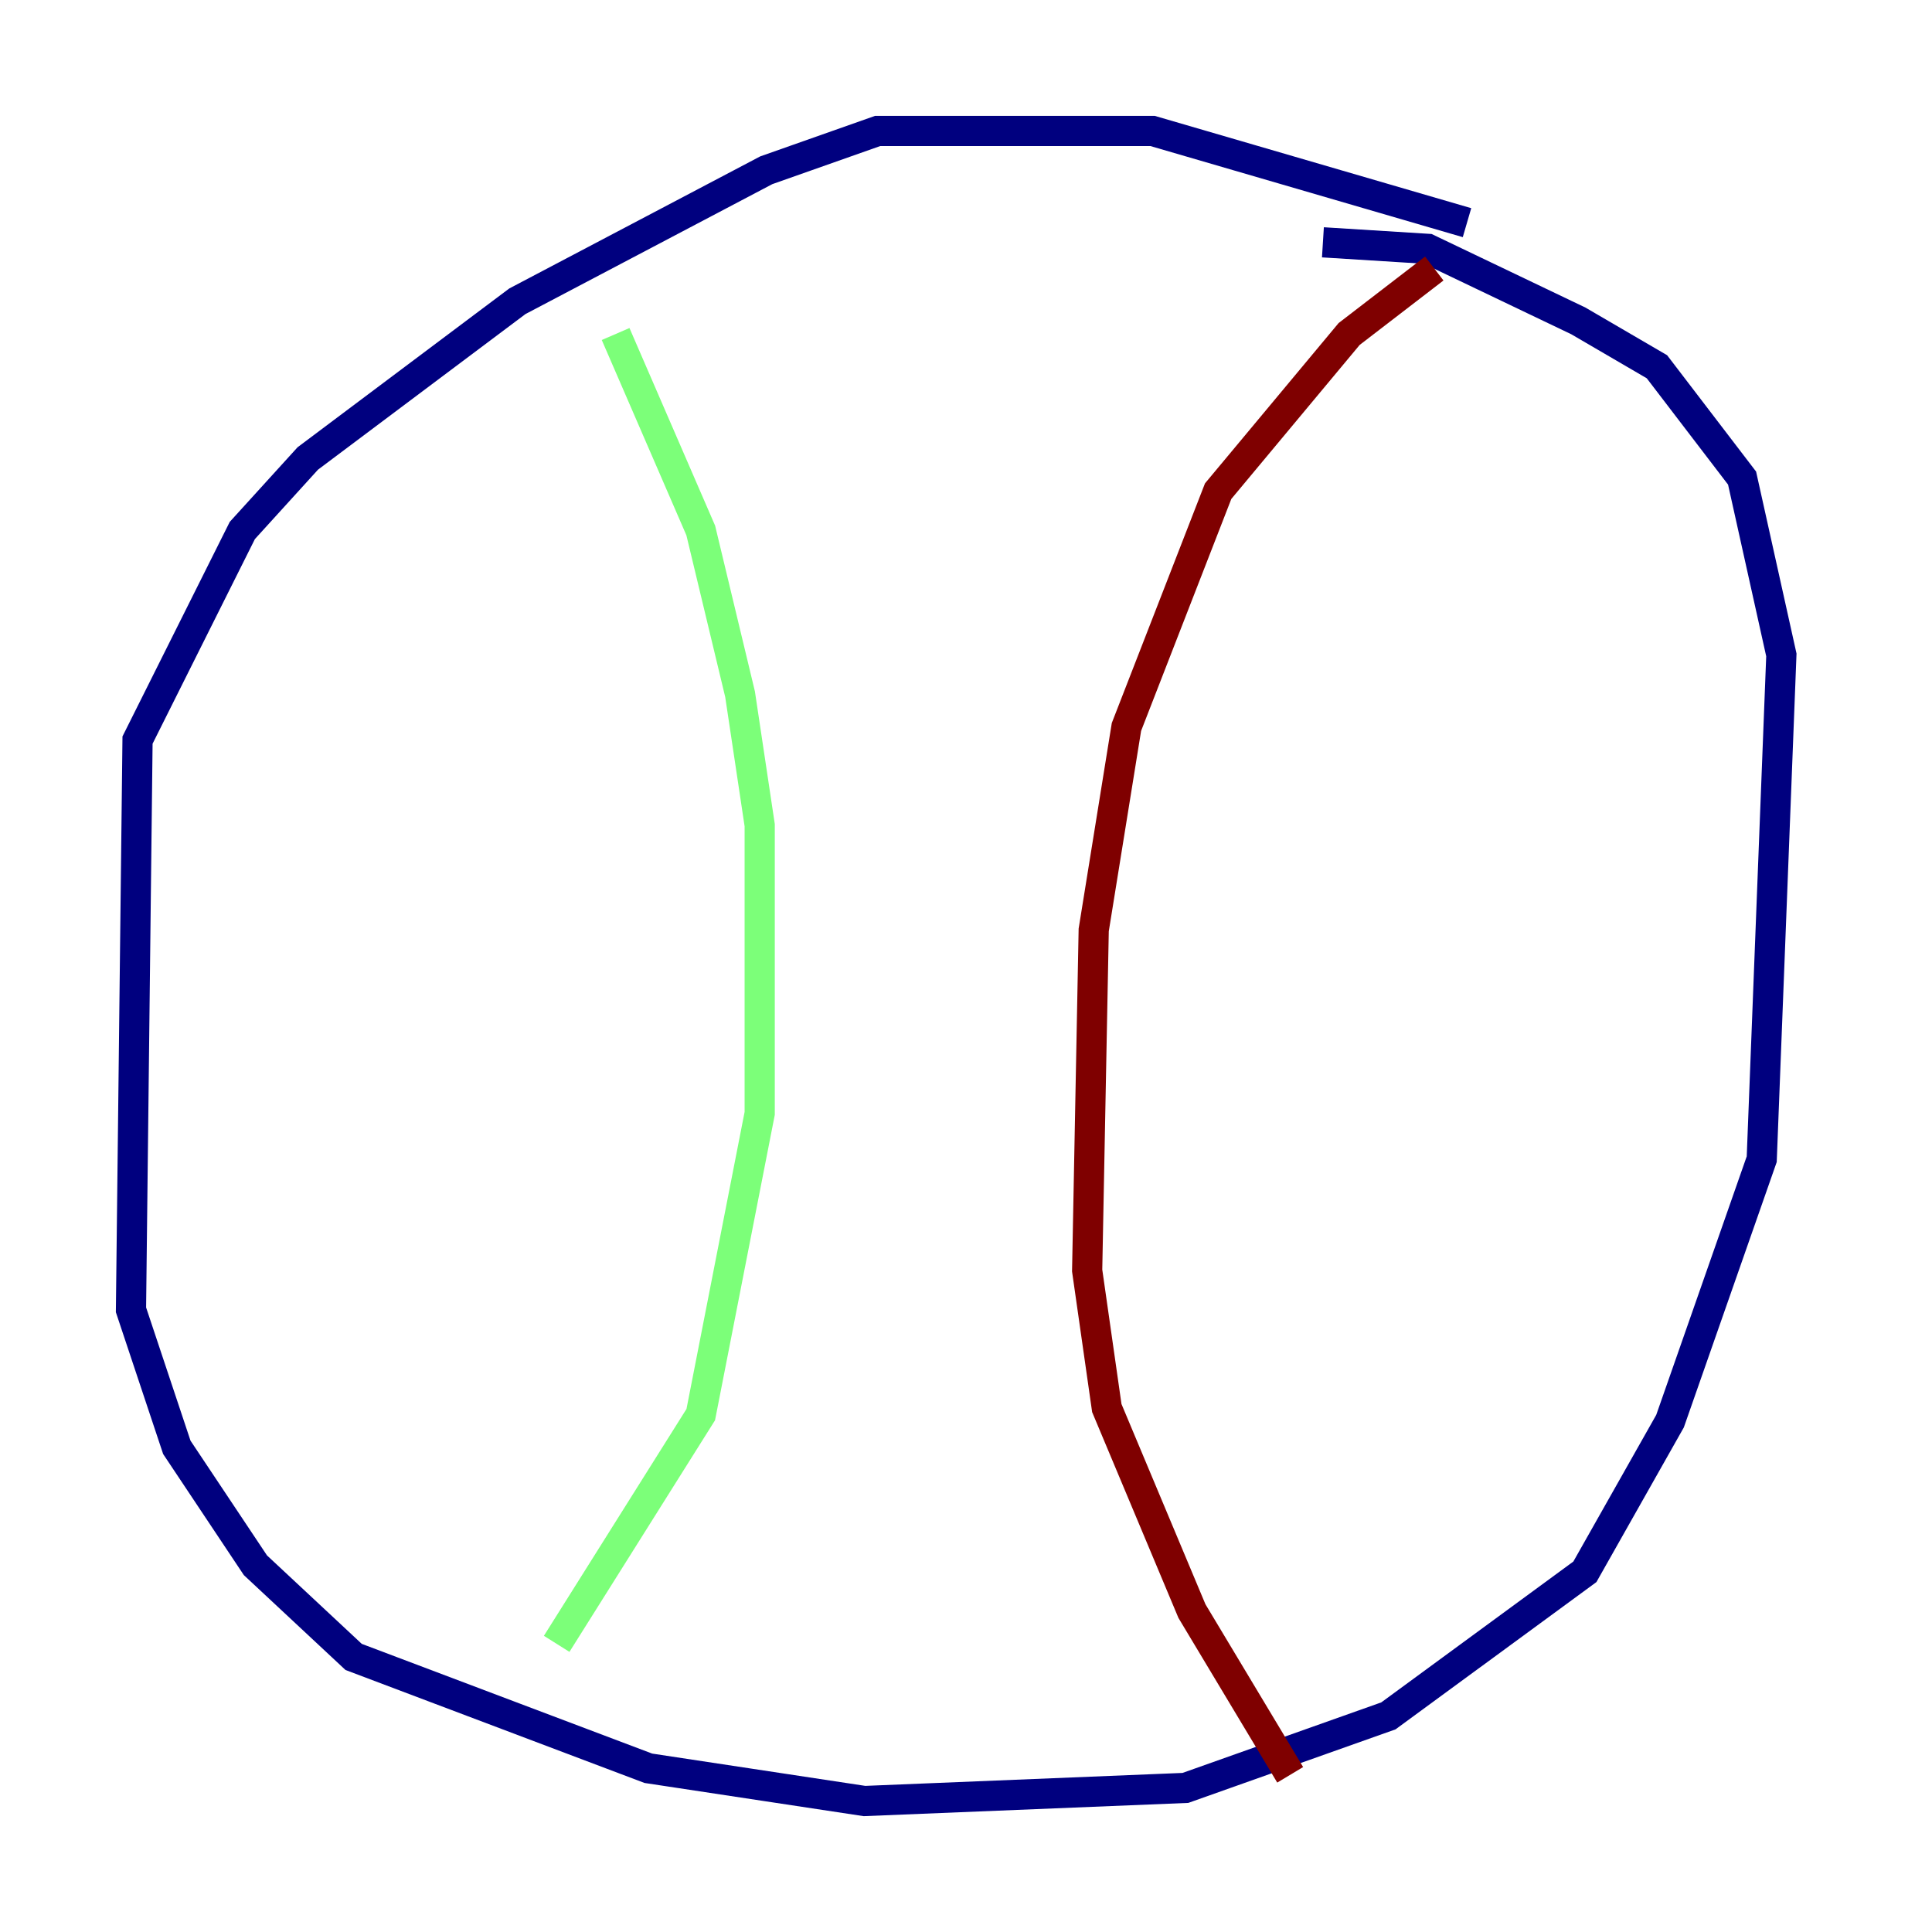 <?xml version="1.0" encoding="utf-8" ?>
<svg baseProfile="tiny" height="128" version="1.2" viewBox="0,0,128,128" width="128" xmlns="http://www.w3.org/2000/svg" xmlns:ev="http://www.w3.org/2001/xml-events" xmlns:xlink="http://www.w3.org/1999/xlink"><defs /><polyline fill="none" points="97.193,14.752 76.366,8.678 58.142,8.678 50.766,11.281 34.278,19.959 20.393,30.373 16.054,35.146 9.112,49.031 8.678,86.78 11.715,95.891 16.922,103.702 23.43,109.776 42.956,117.153 57.275,119.322 78.536,118.454 91.986,113.681 105.003,104.136 110.644,94.156 116.719,76.8 118.02,43.39 115.417,31.675 109.776,24.298 104.57,21.261 94.59,16.488 87.647,16.054" stroke="#00007f" stroke-width="2" /><polyline fill="none" points="40.786,22.129 46.427,35.146 49.031,45.993 50.332,54.671 50.332,73.763 46.427,93.722 36.881,108.909" stroke="#7cff79" stroke-width="2" /><polyline fill="none" points="95.024,17.79 89.383,22.129 80.705,32.542 74.63,48.163 72.461,61.614 72.027,84.176 73.329,93.288 78.969,106.739 85.478,117.586" stroke="#7f0000" stroke-width="2" /></svg>